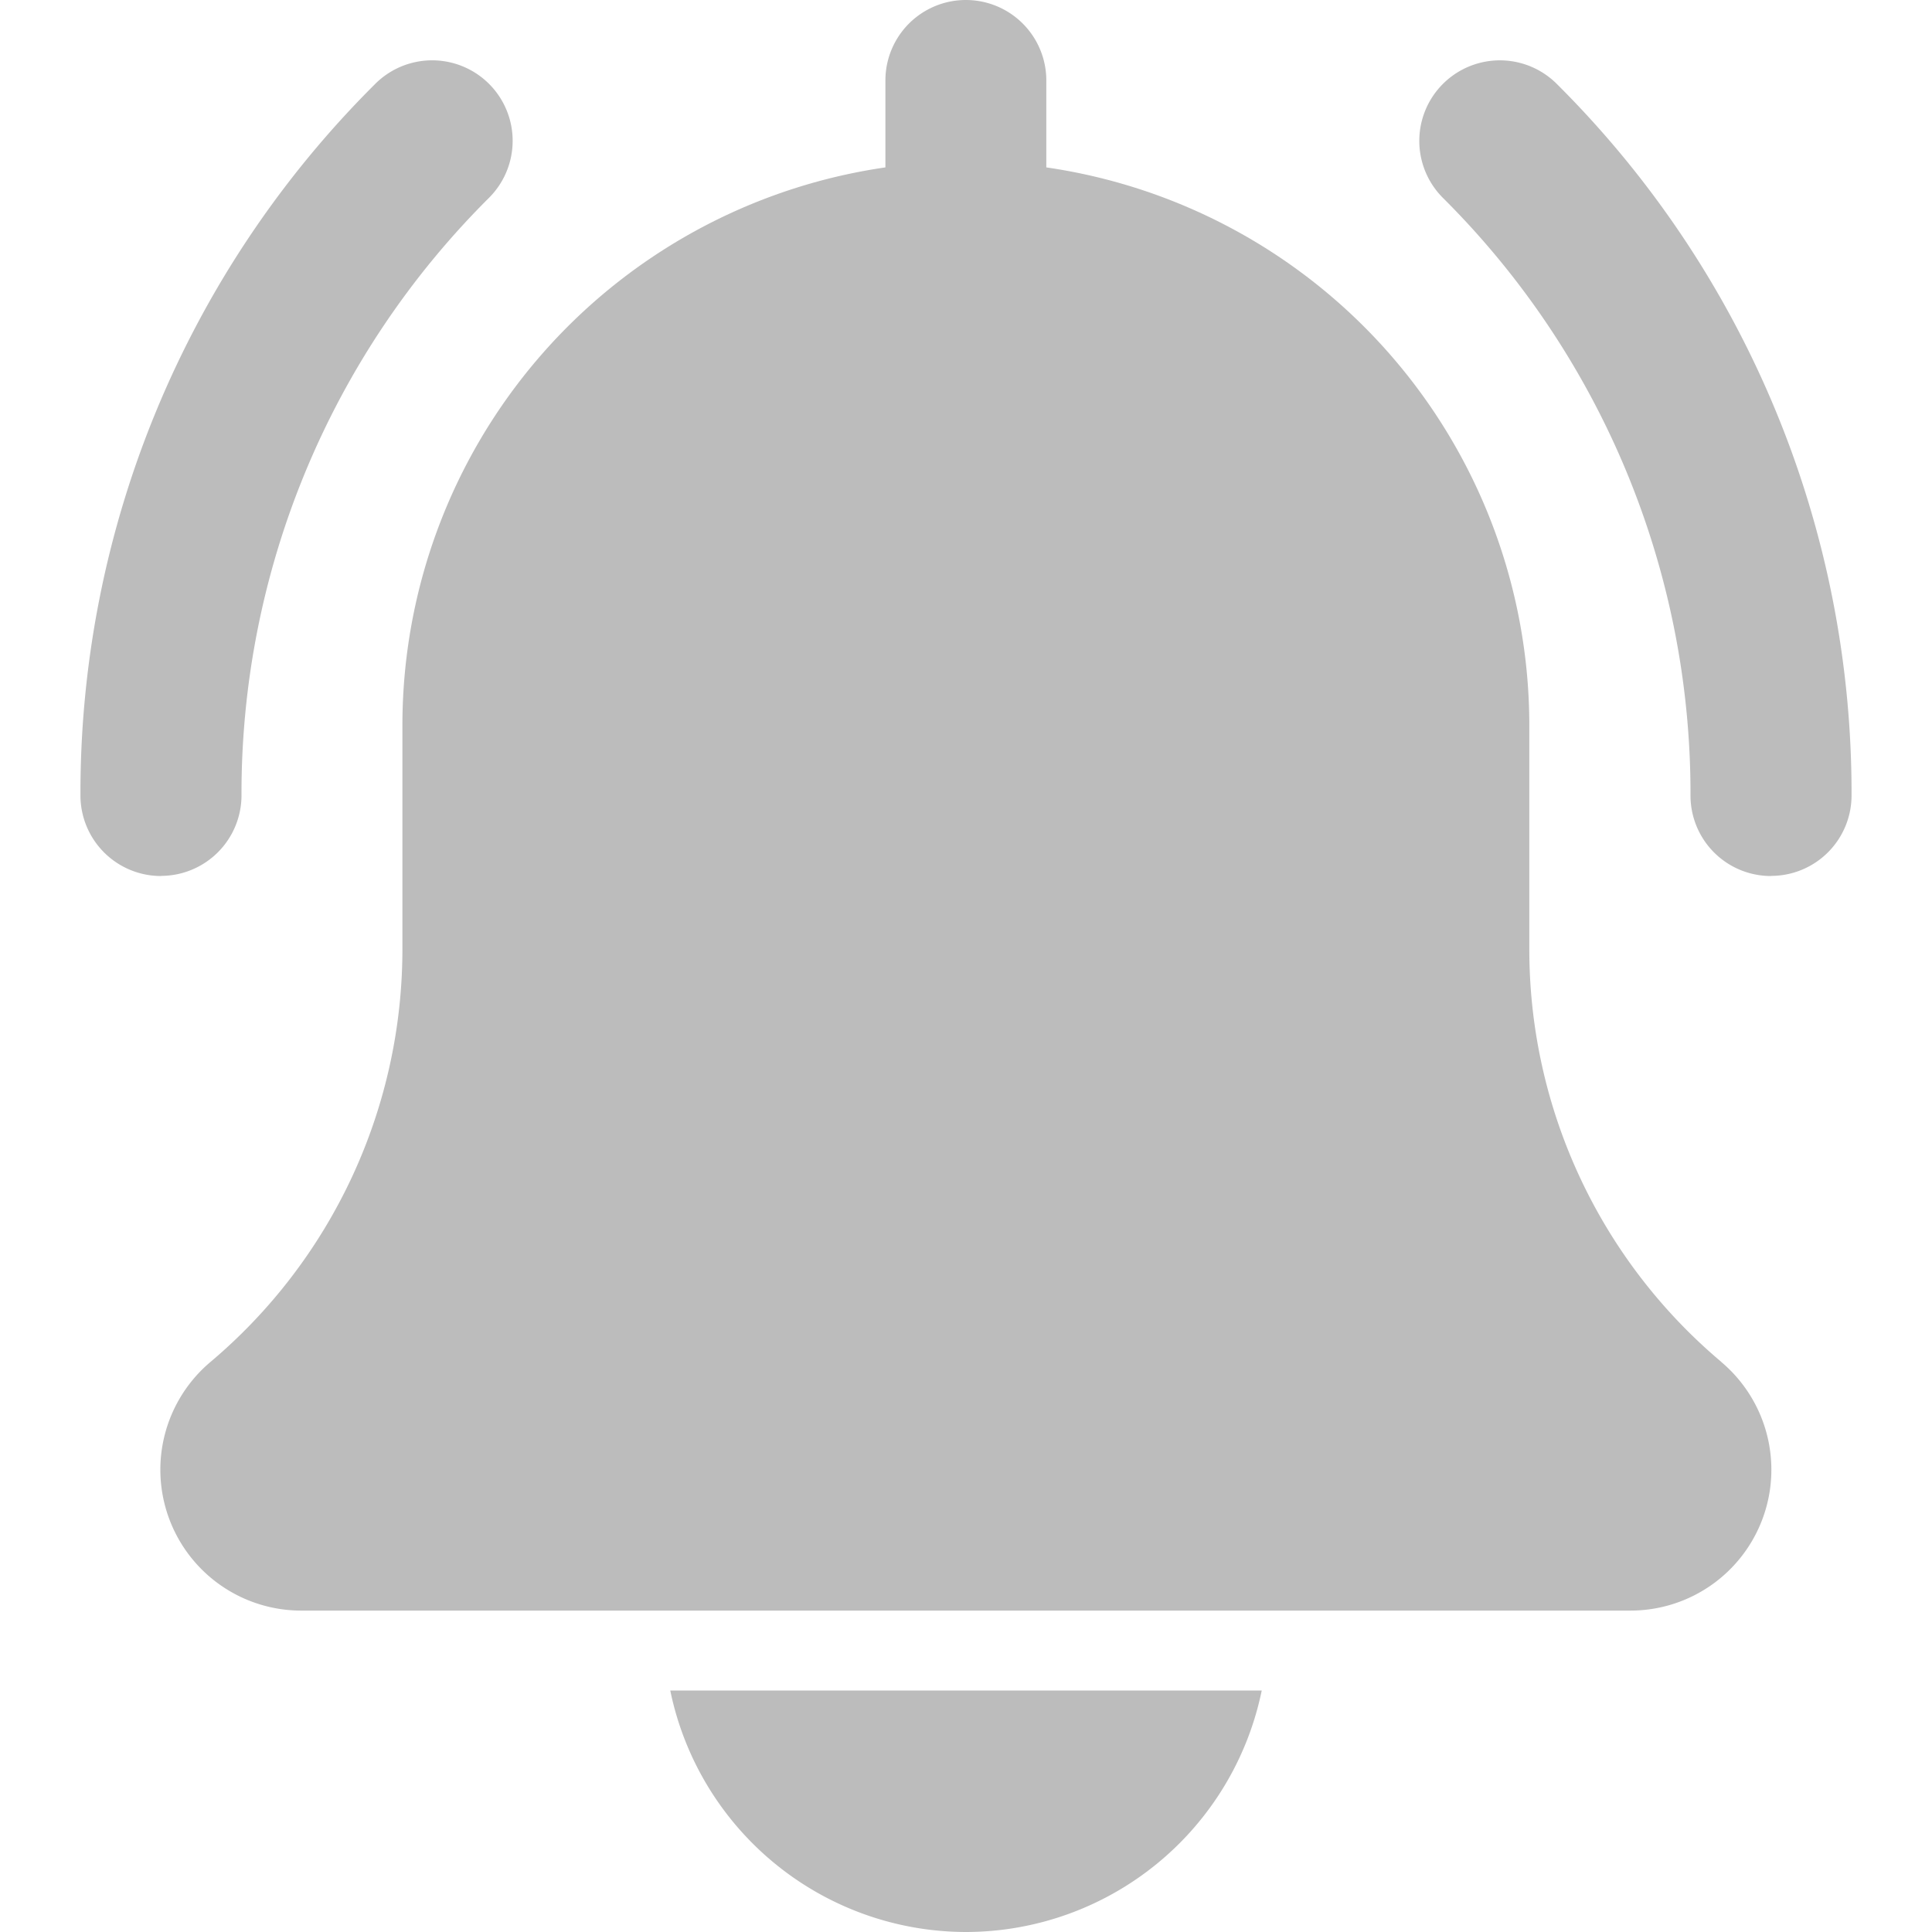 <svg xmlns="http://www.w3.org/2000/svg" xmlns:xlink="http://www.w3.org/1999/xlink" width="14" height="14" viewBox="0 0 14 14">
  <defs>
    <clipPath id="clip-path">
      <rect id="Rectangle_3301" data-name="Rectangle 3301" width="14" height="14" fill="#bcbcbc" stroke="#707070" stroke-width="1"/>
    </clipPath>
  </defs>
  <g id="Mask_Group_176" data-name="Mask Group 176" clip-path="url(#clip-path)">
    <g id="bell" transform="translate(0.583)">
      <path id="Path_12168" data-name="Path 12168" d="M15.022,6.473a.583.583,0,0,1-.583-.583,6.086,6.086,0,0,0-1.794-4.331A.583.583,0,1,1,13.47.733a7.244,7.244,0,0,1,2.136,5.156.583.583,0,0,1-.583.583Zm0,0" transform="translate(-2.772 -0.125)" fill="#bcbcbc"/>
      <path id="Path_12169" data-name="Path 12169" d="M.583,6.473A.584.584,0,0,1,0,5.889,7.244,7.244,0,0,1,2.136.733a.583.583,0,0,1,.825.825A6.085,6.085,0,0,0,1.167,5.889a.584.584,0,0,1-.583.583Zm0,0" transform="translate(0 -0.125)" fill="#bcbcbc"/>
      <path id="Path_12170" data-name="Path 12170" d="M12.054,9.866a3.907,3.907,0,0,1-1.388-2.99V5.25a4.087,4.087,0,0,0-3.5-4.037V.583A.583.583,0,0,0,6,.583v.63A4.086,4.086,0,0,0,2.5,5.25V6.876A3.912,3.912,0,0,1,1.107,9.871a1.021,1.021,0,0,0,.664,1.8H11.4a1.021,1.021,0,0,0,.659-1.8Zm0,0" transform="translate(-0.167 0)" fill="#bcbcbc"/>
      <path id="Path_12171" data-name="Path 12171" d="M7.638,17.5a2.191,2.191,0,0,0,2.143-1.75H5.495A2.191,2.191,0,0,0,7.638,17.5Zm0,0" transform="translate(-1.221 -3.5)" fill="#bcbcbc"/>
    </g>
  </g>
</svg>
